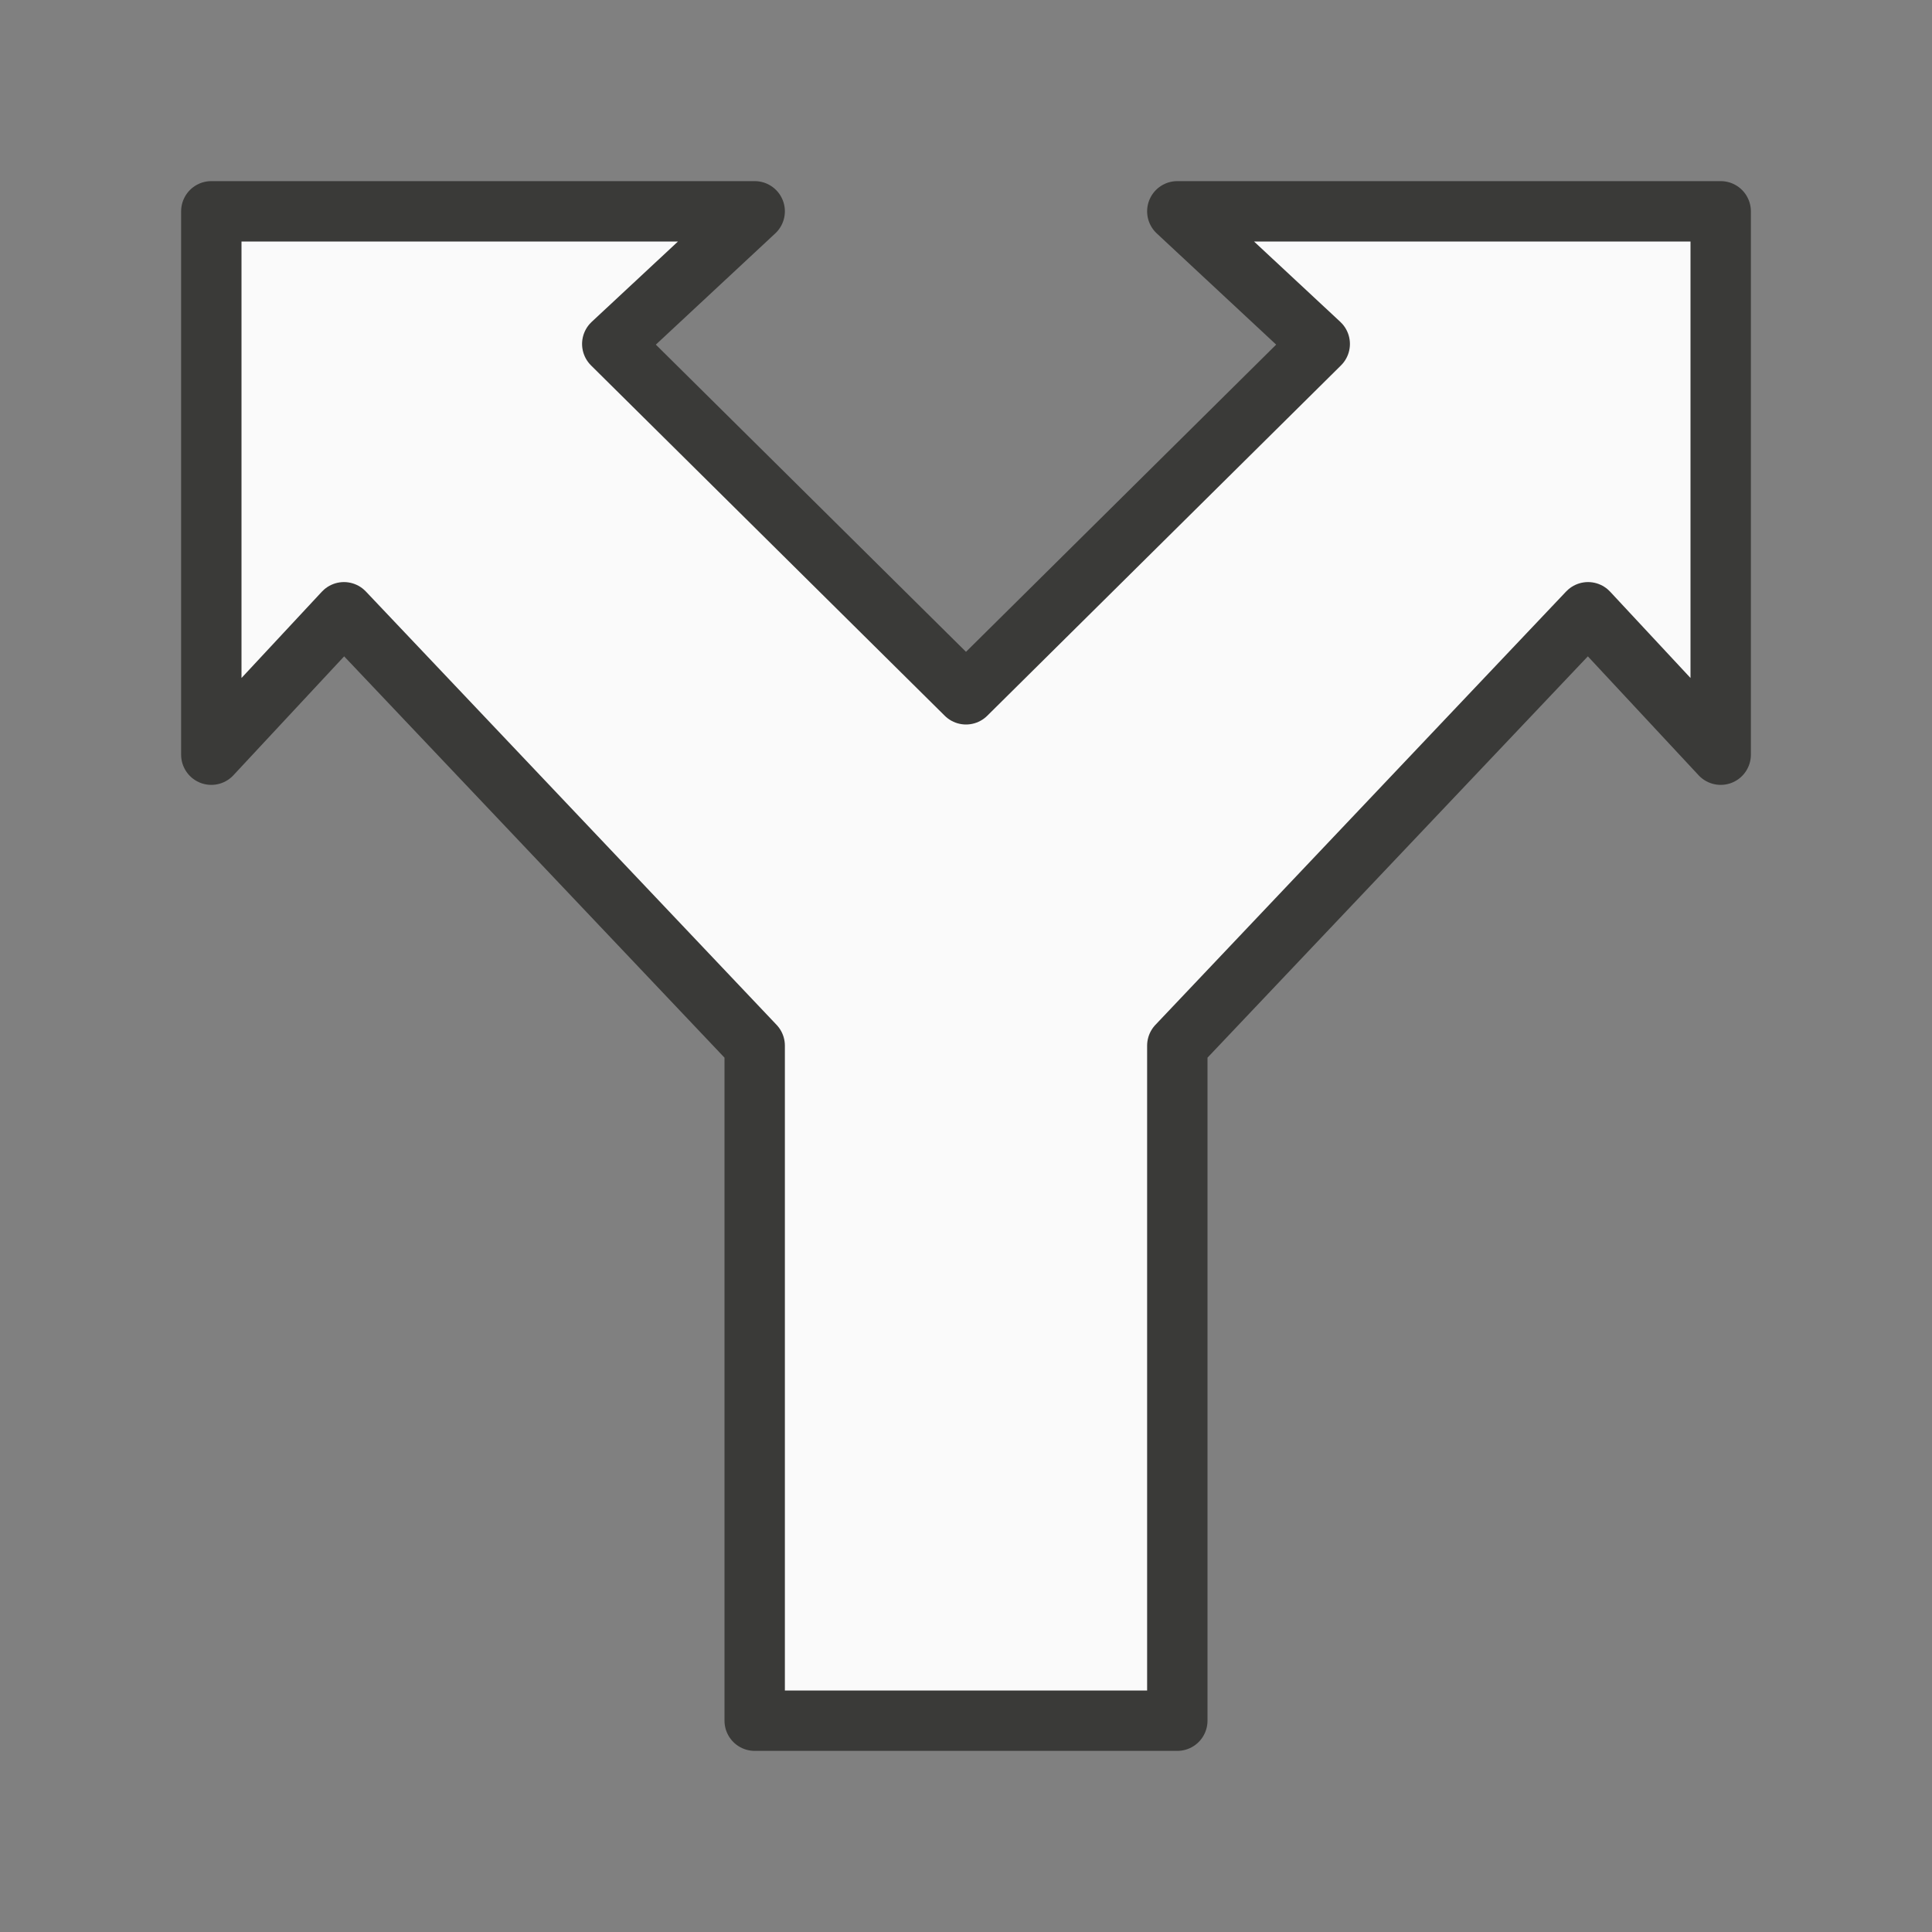 <svg viewBox="0 0 32 32" xmlns="http://www.w3.org/2000/svg"><rect x="0" y="0" width="32" height="32" fill="#808080" stroke="none"/><path d="m3.5 3.5v9l2.197-2.359 6.803 7.178v11.181h7v-11.181l6.803-7.178 2.197 2.359v-9h-9l2.359 2.197-5.859 5.803-5.859-5.803 2.359-2.197z" fill="#fafafa" stroke="#3a3a38" stroke-linecap="round" stroke-linejoin="round" stroke-width="1"/></svg>
